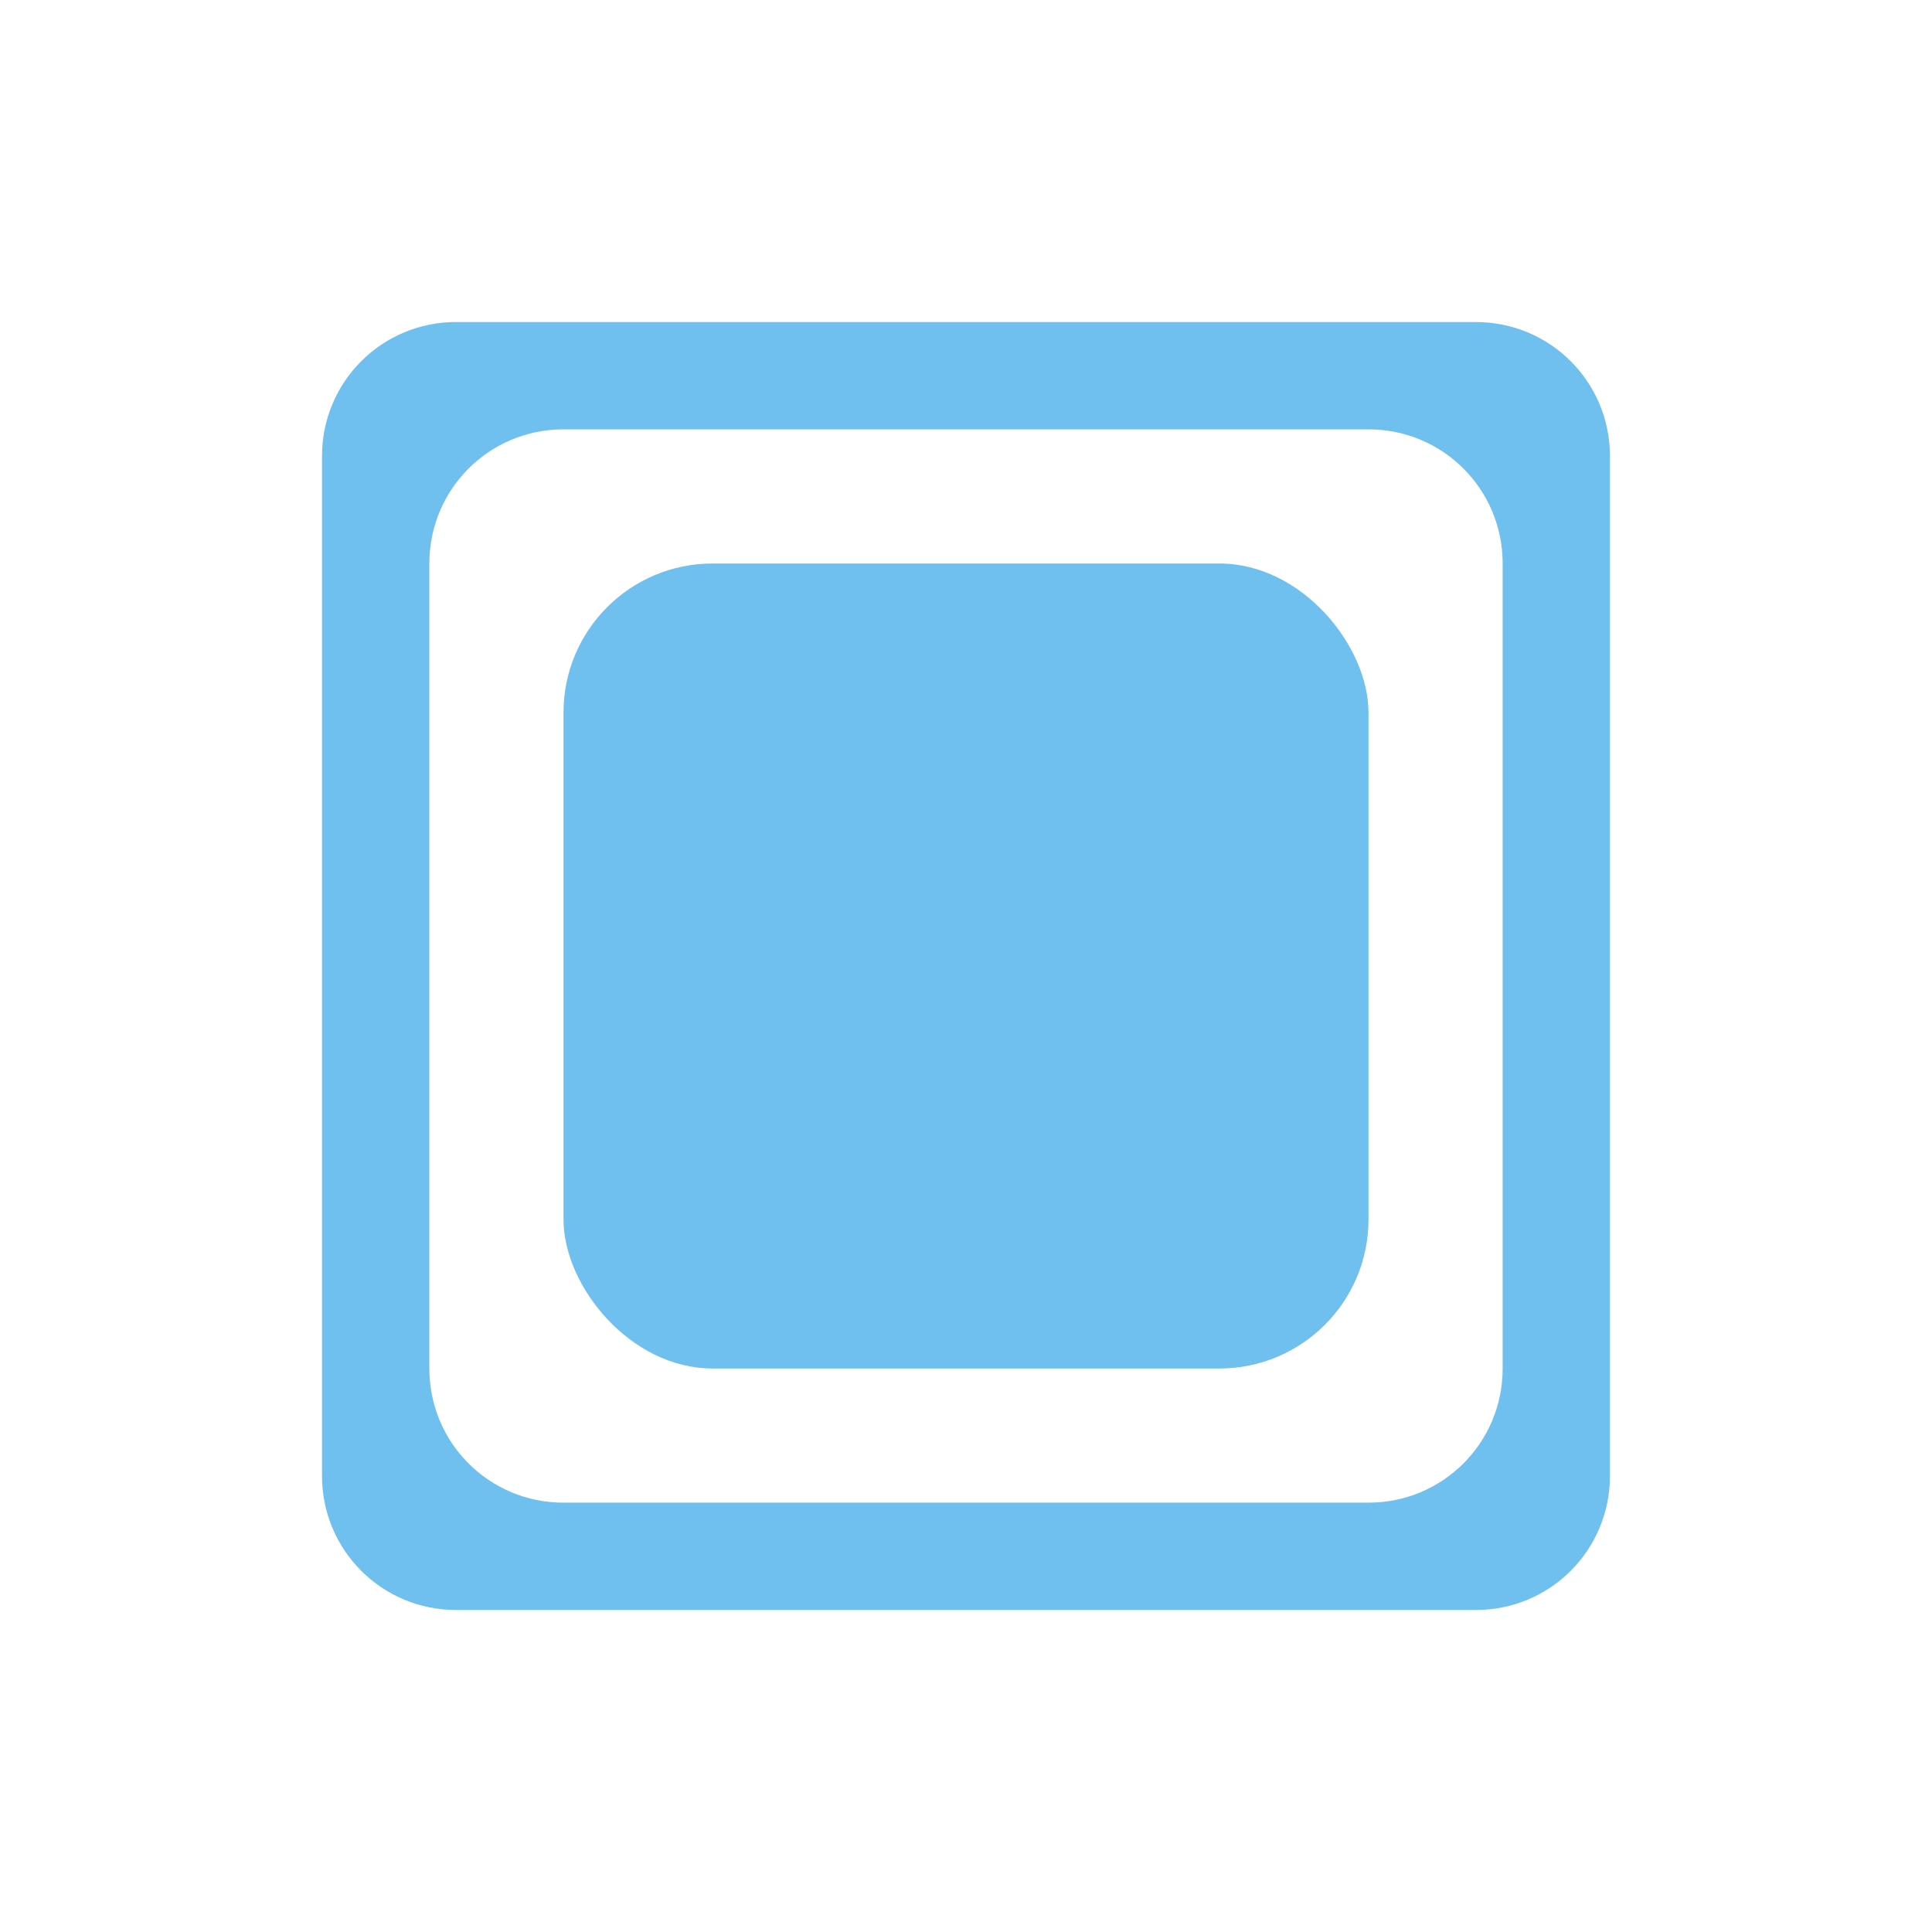<?xml version="1.0" encoding="UTF-8" standalone="no"?>
<!-- Created with Inkscape (http://www.inkscape.org/) -->

<svg
   xmlns:dc="http://purl.org/dc/elements/1.1/"
   xmlns:cc="http://creativecommons.org/ns#"
   xmlns:rdf="http://www.w3.org/1999/02/22-rdf-syntax-ns#"
   xmlns:svg="http://www.w3.org/2000/svg"
   xmlns="http://www.w3.org/2000/svg"
   xmlns:sodipodi="http://sodipodi.sourceforge.net/DTD/sodipodi-0.dtd"
   xmlns:inkscape="http://www.inkscape.org/namespaces/inkscape"
   width="48"
   height="48"
   viewBox="0 0 48 48"
   id="svg2"
   version="1.1"
   inkscape:version="0.91 r13725"
   sodipodi:docname="checked.svg"
   inkscape:export-filename="/home/david/github/QuickFlow/src/theme/bluesky/icons/checkbox/checked.png"
   inkscape:export-xdpi="90"
   inkscape:export-ydpi="90">
  <defs
     id="defs4" />
  <sodipodi:namedview
     id="base"
     pagecolor="#eeffe8"
     bordercolor="#666666"
     borderopacity="1.0"
     inkscape:pageopacity="0"
     inkscape:pageshadow="2"
     inkscape:zoom="11.2"
     inkscape:cx="14.689901"
     inkscape:cy="25.001516"
     inkscape:document-units="px"
     inkscape:current-layer="layer1"
     showgrid="false"
     units="px"
     inkscape:window-width="1920"
     inkscape:window-height="1056"
     inkscape:window-x="0"
     inkscape:window-y="24"
     inkscape:window-maximized="1" />
  <g
     inkscape:label="Layer 1"
     inkscape:groupmode="layer"
     id="layer1"
     style="opacity:1"
     transform="translate(0,-1004.362)">
    <path
       style="opacity:1;fill:#54b4eb;fill-opacity:0.843;stroke:none;stroke-opacity:1"
       d="M 11.333,1012.362 C 9.487,1012.362 8,1013.849 8,1015.696 l 0,25.333 c 0,1.847 1.487,3.333 3.333,3.333 l 25.333,0 c 1.847,0 3.333,-1.487 3.333,-3.333 l 0,-25.333 c 0,-1.847 -1.487,-3.333 -3.333,-3.333 l -25.333,0 z M 14,1015.029 l 20,0 c 1.847,0 3.333,1.487 3.333,3.333 l 0,20 c 0,1.847 -1.487,3.333 -3.333,3.333 l -20,0 c -1.847,0 -3.333,-1.487 -3.333,-3.333 l 0,-20 c 0,-1.847 1.487,-3.333 3.333,-3.333 z"
       id="rect4175"
       inkscape:connector-curvature="0" />
    <rect
       style="opacity:1;fill:#54b4eb;fill-opacity:0.843;stroke:none;stroke-opacity:1"
       id="rect4178"
       width="20"
       height="20"
       x="14"
       y="1018.362"
       rx="3.704"
       ry="3.704" />
  </g>
</svg>
